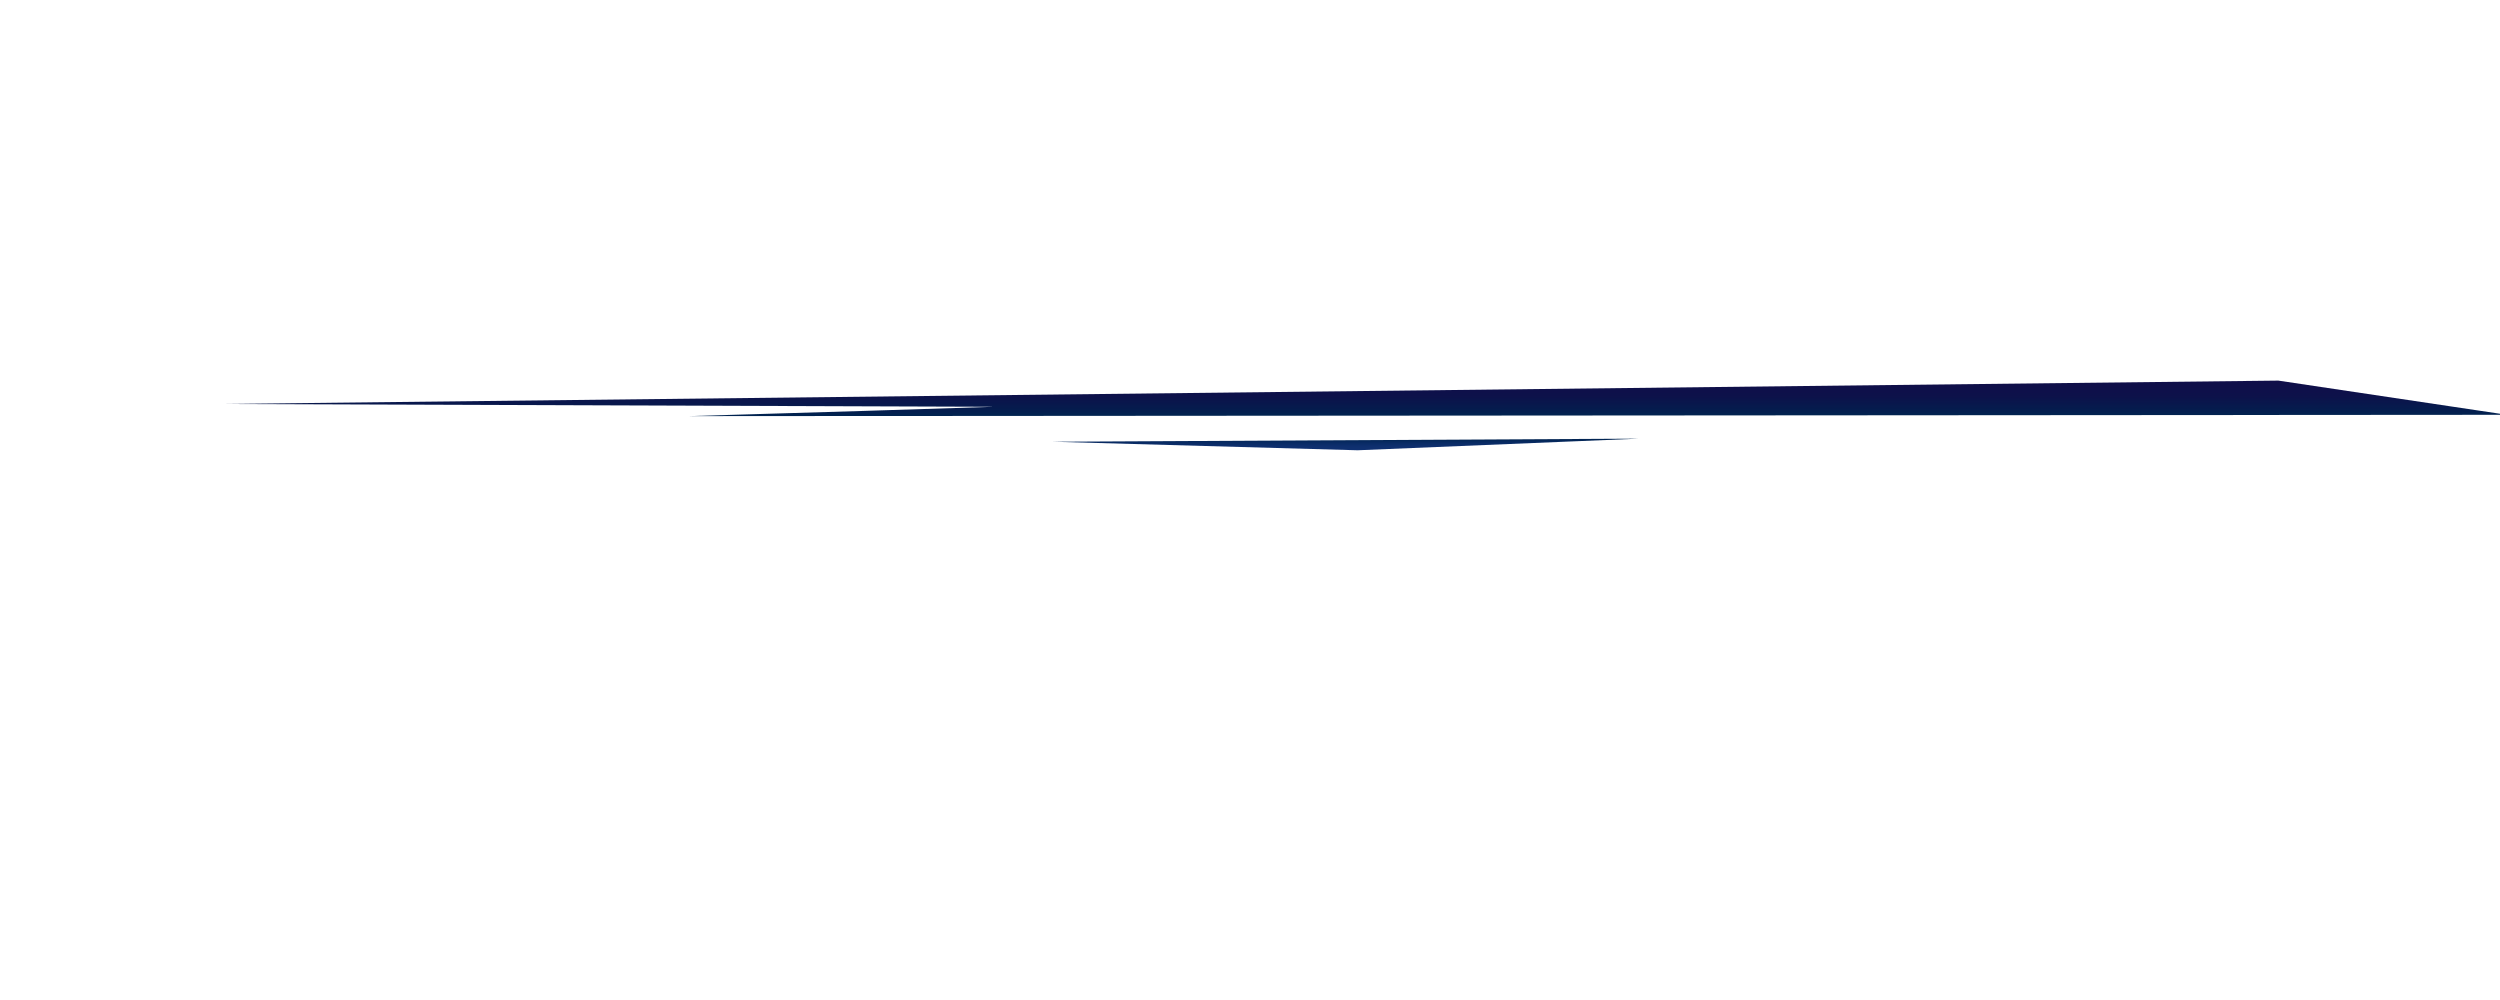 <?xml version="1.0" encoding="UTF-8"?>
<svg id="Layer_2" data-name="Layer 2" xmlns="http://www.w3.org/2000/svg" xmlns:xlink="http://www.w3.org/1999/xlink" viewBox="0 0 1000 400">
  <defs>
    <style>
      .cls-1 {
        fill: url(#_Áåçûìÿííûé_ãðàäèåíò_38);
      }

      .cls-1, .cls-2 {
        fill-rule: evenodd;
      }

      .cls-2 {
        fill: url(#_Áåçûìÿííûé_ãðàäèåíò_69);
      }

      .cls-3 {
        clip-path: url(#clippath);
      }

      .cls-4 {
        fill: none;
      }
    </style>
    <clipPath id="clippath">
      <rect class="cls-4" width="1000" height="400"/>
    </clipPath>
    <linearGradient id="_Áåçûìÿííûé_ãðàäèåíò_69" data-name="Áåçûìÿííûé ãðàäèåíò 69" x1="545.51" y1="166.45" x2="545.51" y2="152.24" gradientUnits="userSpaceOnUse">
      <stop offset="0" stop-color="#002450"/>
      <stop offset=".15" stop-color="#041d4e"/>
      <stop offset=".57" stop-color="#0d114a"/>
      <stop offset="1" stop-color="#100e49"/>
    </linearGradient>
    <linearGradient id="_Áåçûìÿííûé_ãðàäèåíò_38" data-name="Áåçûìÿííûé ãðàäèåíò 38" x1="538.31" y1="180.11" x2="538.31" y2="175.46" gradientUnits="userSpaceOnUse">
      <stop offset="0" stop-color="#103172"/>
      <stop offset=".34" stop-color="#0e2f6e"/>
      <stop offset=".69" stop-color="#082a62"/>
      <stop offset="1" stop-color="#002450"/>
    </linearGradient>
  </defs>
  <g id="layer1">
    <g class="cls-3">
      <g>
        <polygon class="cls-2" points="911.33 152.24 88.22 161.6 397.5 162.71 345.33 164.37 275.59 166.45 1002.79 165.92 911.33 152.24"/>
        <polygon class="cls-1" points="421.06 176.7 543.05 180.11 655.56 175.46 421.06 176.7"/>
      </g>
    </g>
  </g>
</svg>
